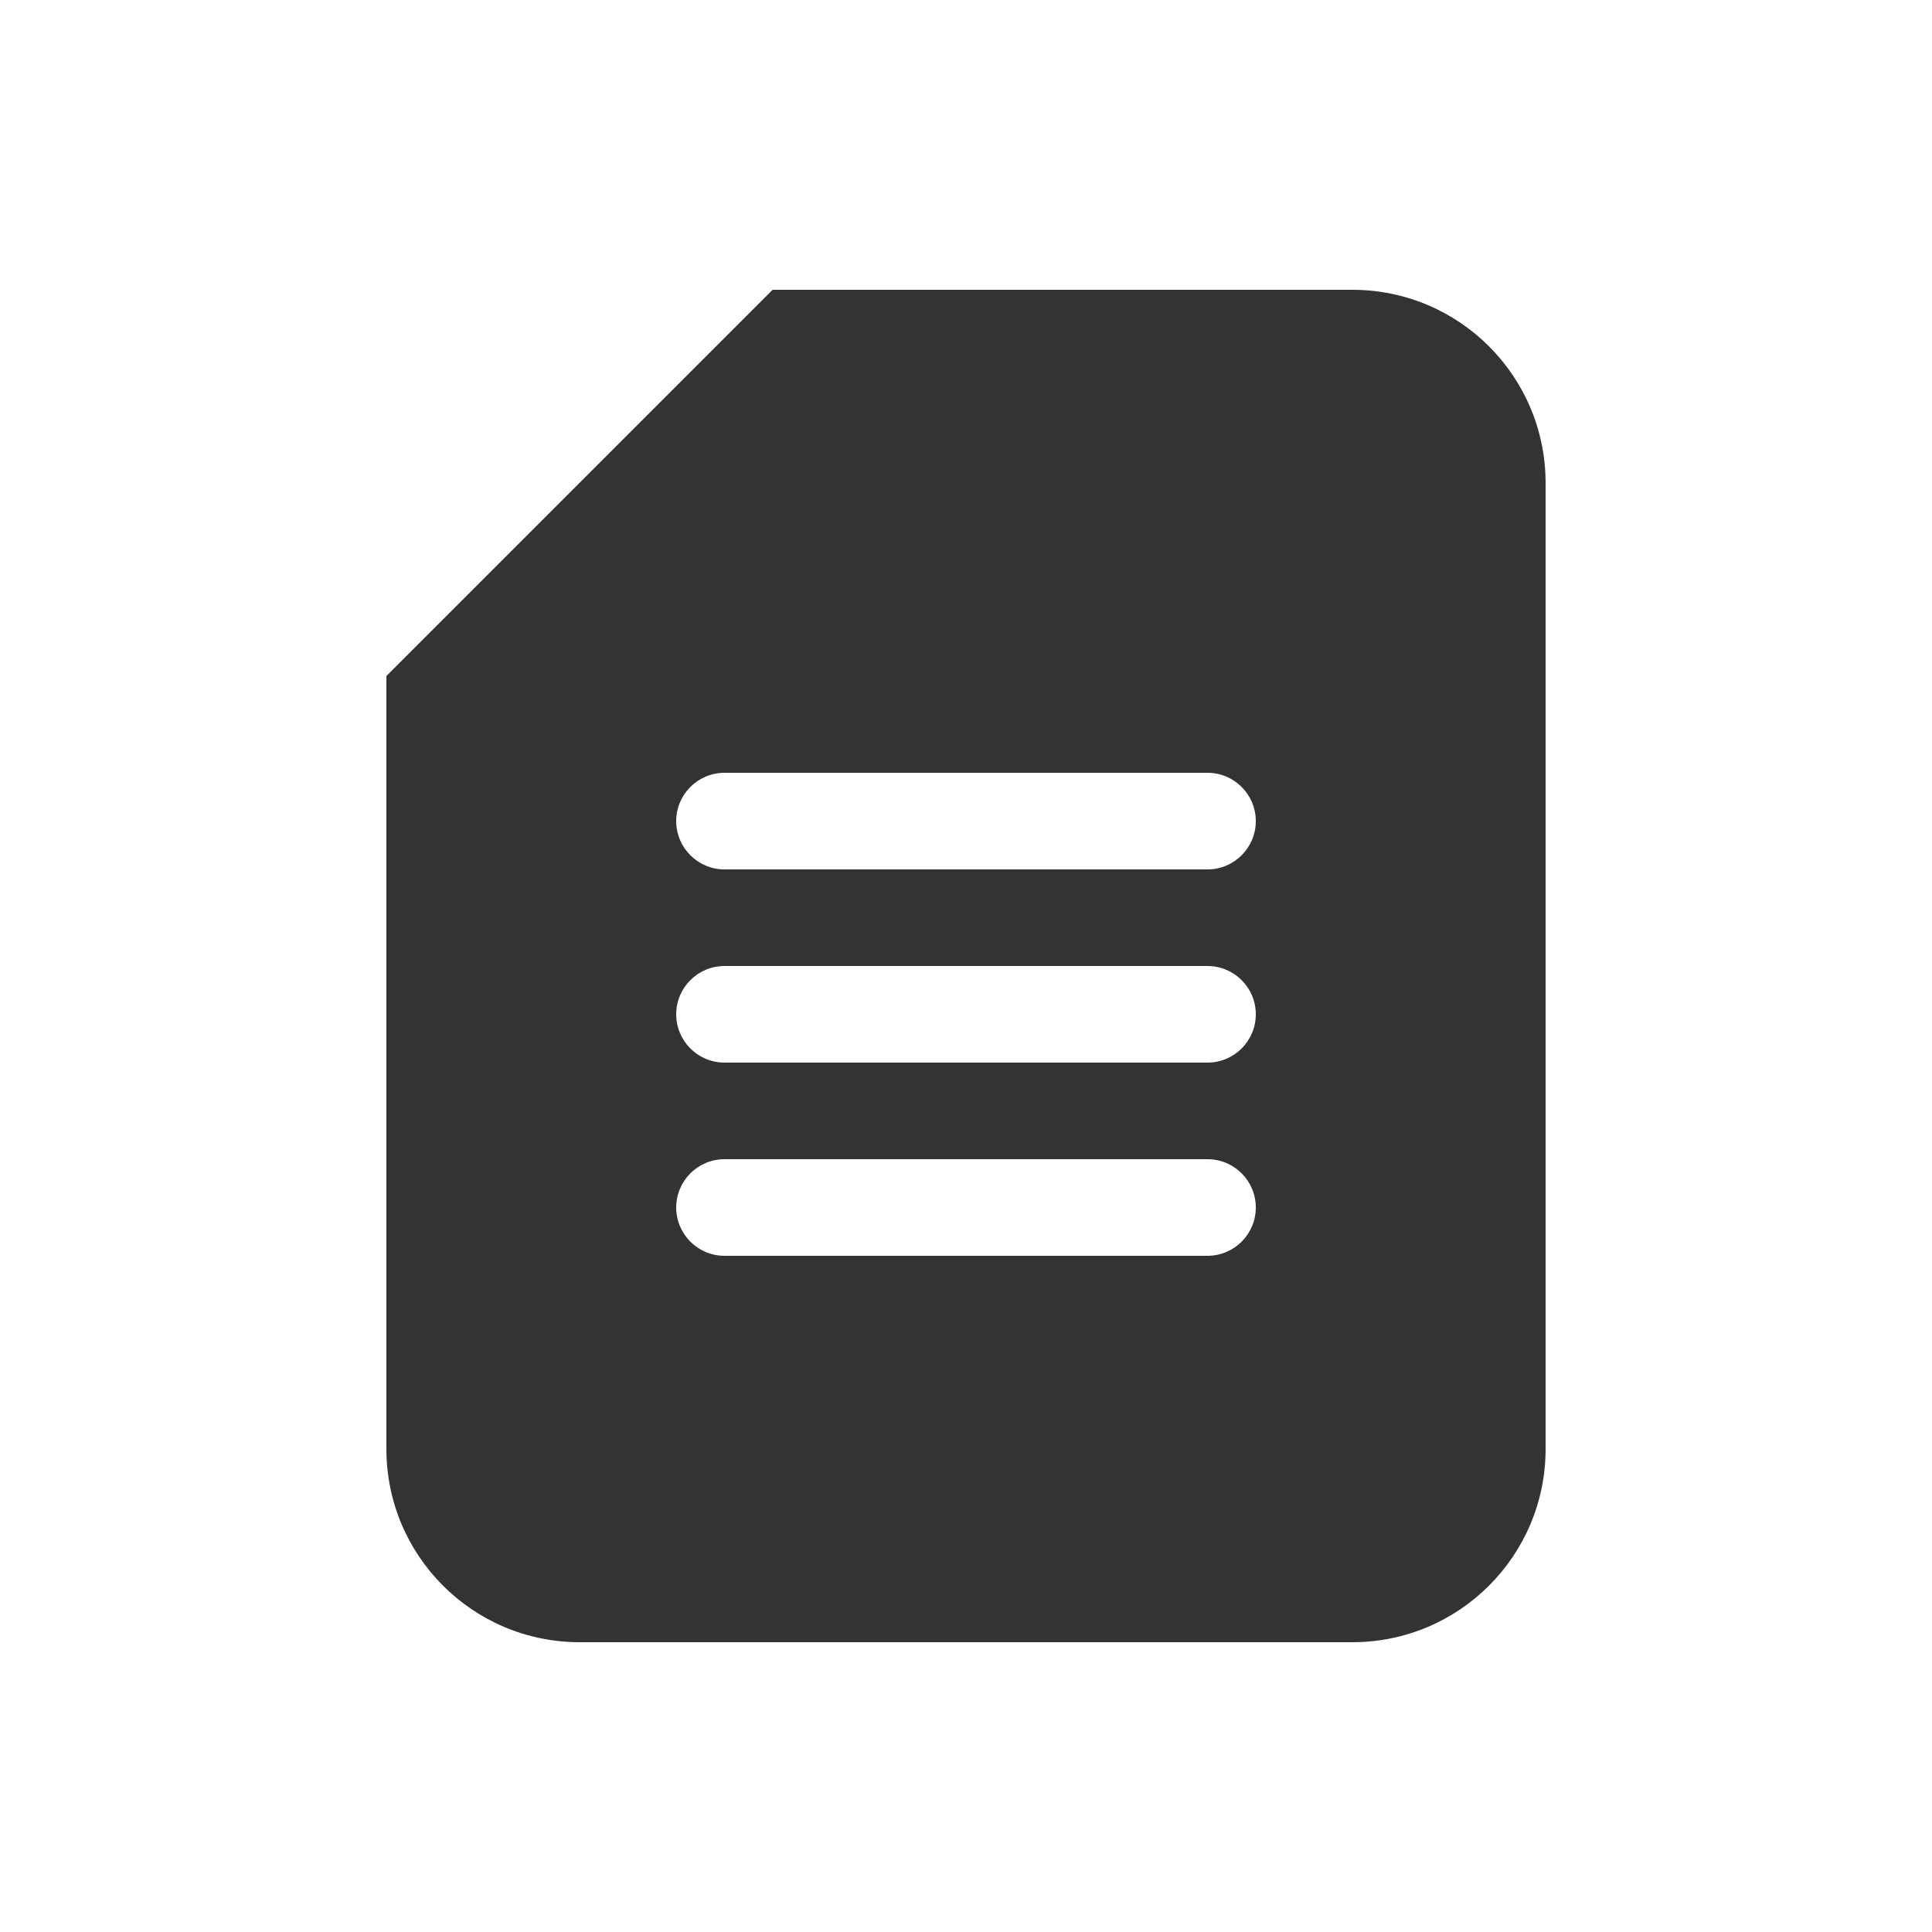 <svg width="20" height="20" viewBox="0 0 20 20" fill="none" xmlns="http://www.w3.org/2000/svg">
<path fill-rule="evenodd" clip-rule="evenodd" d="M8 3H14C15.105 3 16 3.895 16 5V15C16 16.105 15.105 17 14 17H6C4.895 17 4 16.105 4 15V7L8 3ZM7 8.5C7 8.224 7.224 8 7.5 8H12.5C12.776 8 13 8.224 13 8.5C13 8.776 12.776 9 12.5 9H7.5C7.224 9 7 8.776 7 8.5ZM7 10.5C7 10.224 7.224 10 7.5 10H12.5C12.776 10 13 10.224 13 10.5C13 10.776 12.776 11 12.5 11H7.5C7.224 11 7 10.776 7 10.5ZM7.5 12C7.224 12 7 12.224 7 12.5C7 12.776 7.224 13 7.5 13H12.5C12.776 13 13 12.776 13 12.5C13 12.224 12.776 12 12.5 12H7.5Z" fill="#333333"/>
<path fill-rule="evenodd" clip-rule="evenodd" d="M4 7H8V3" fill="#333333"/>
</svg>
